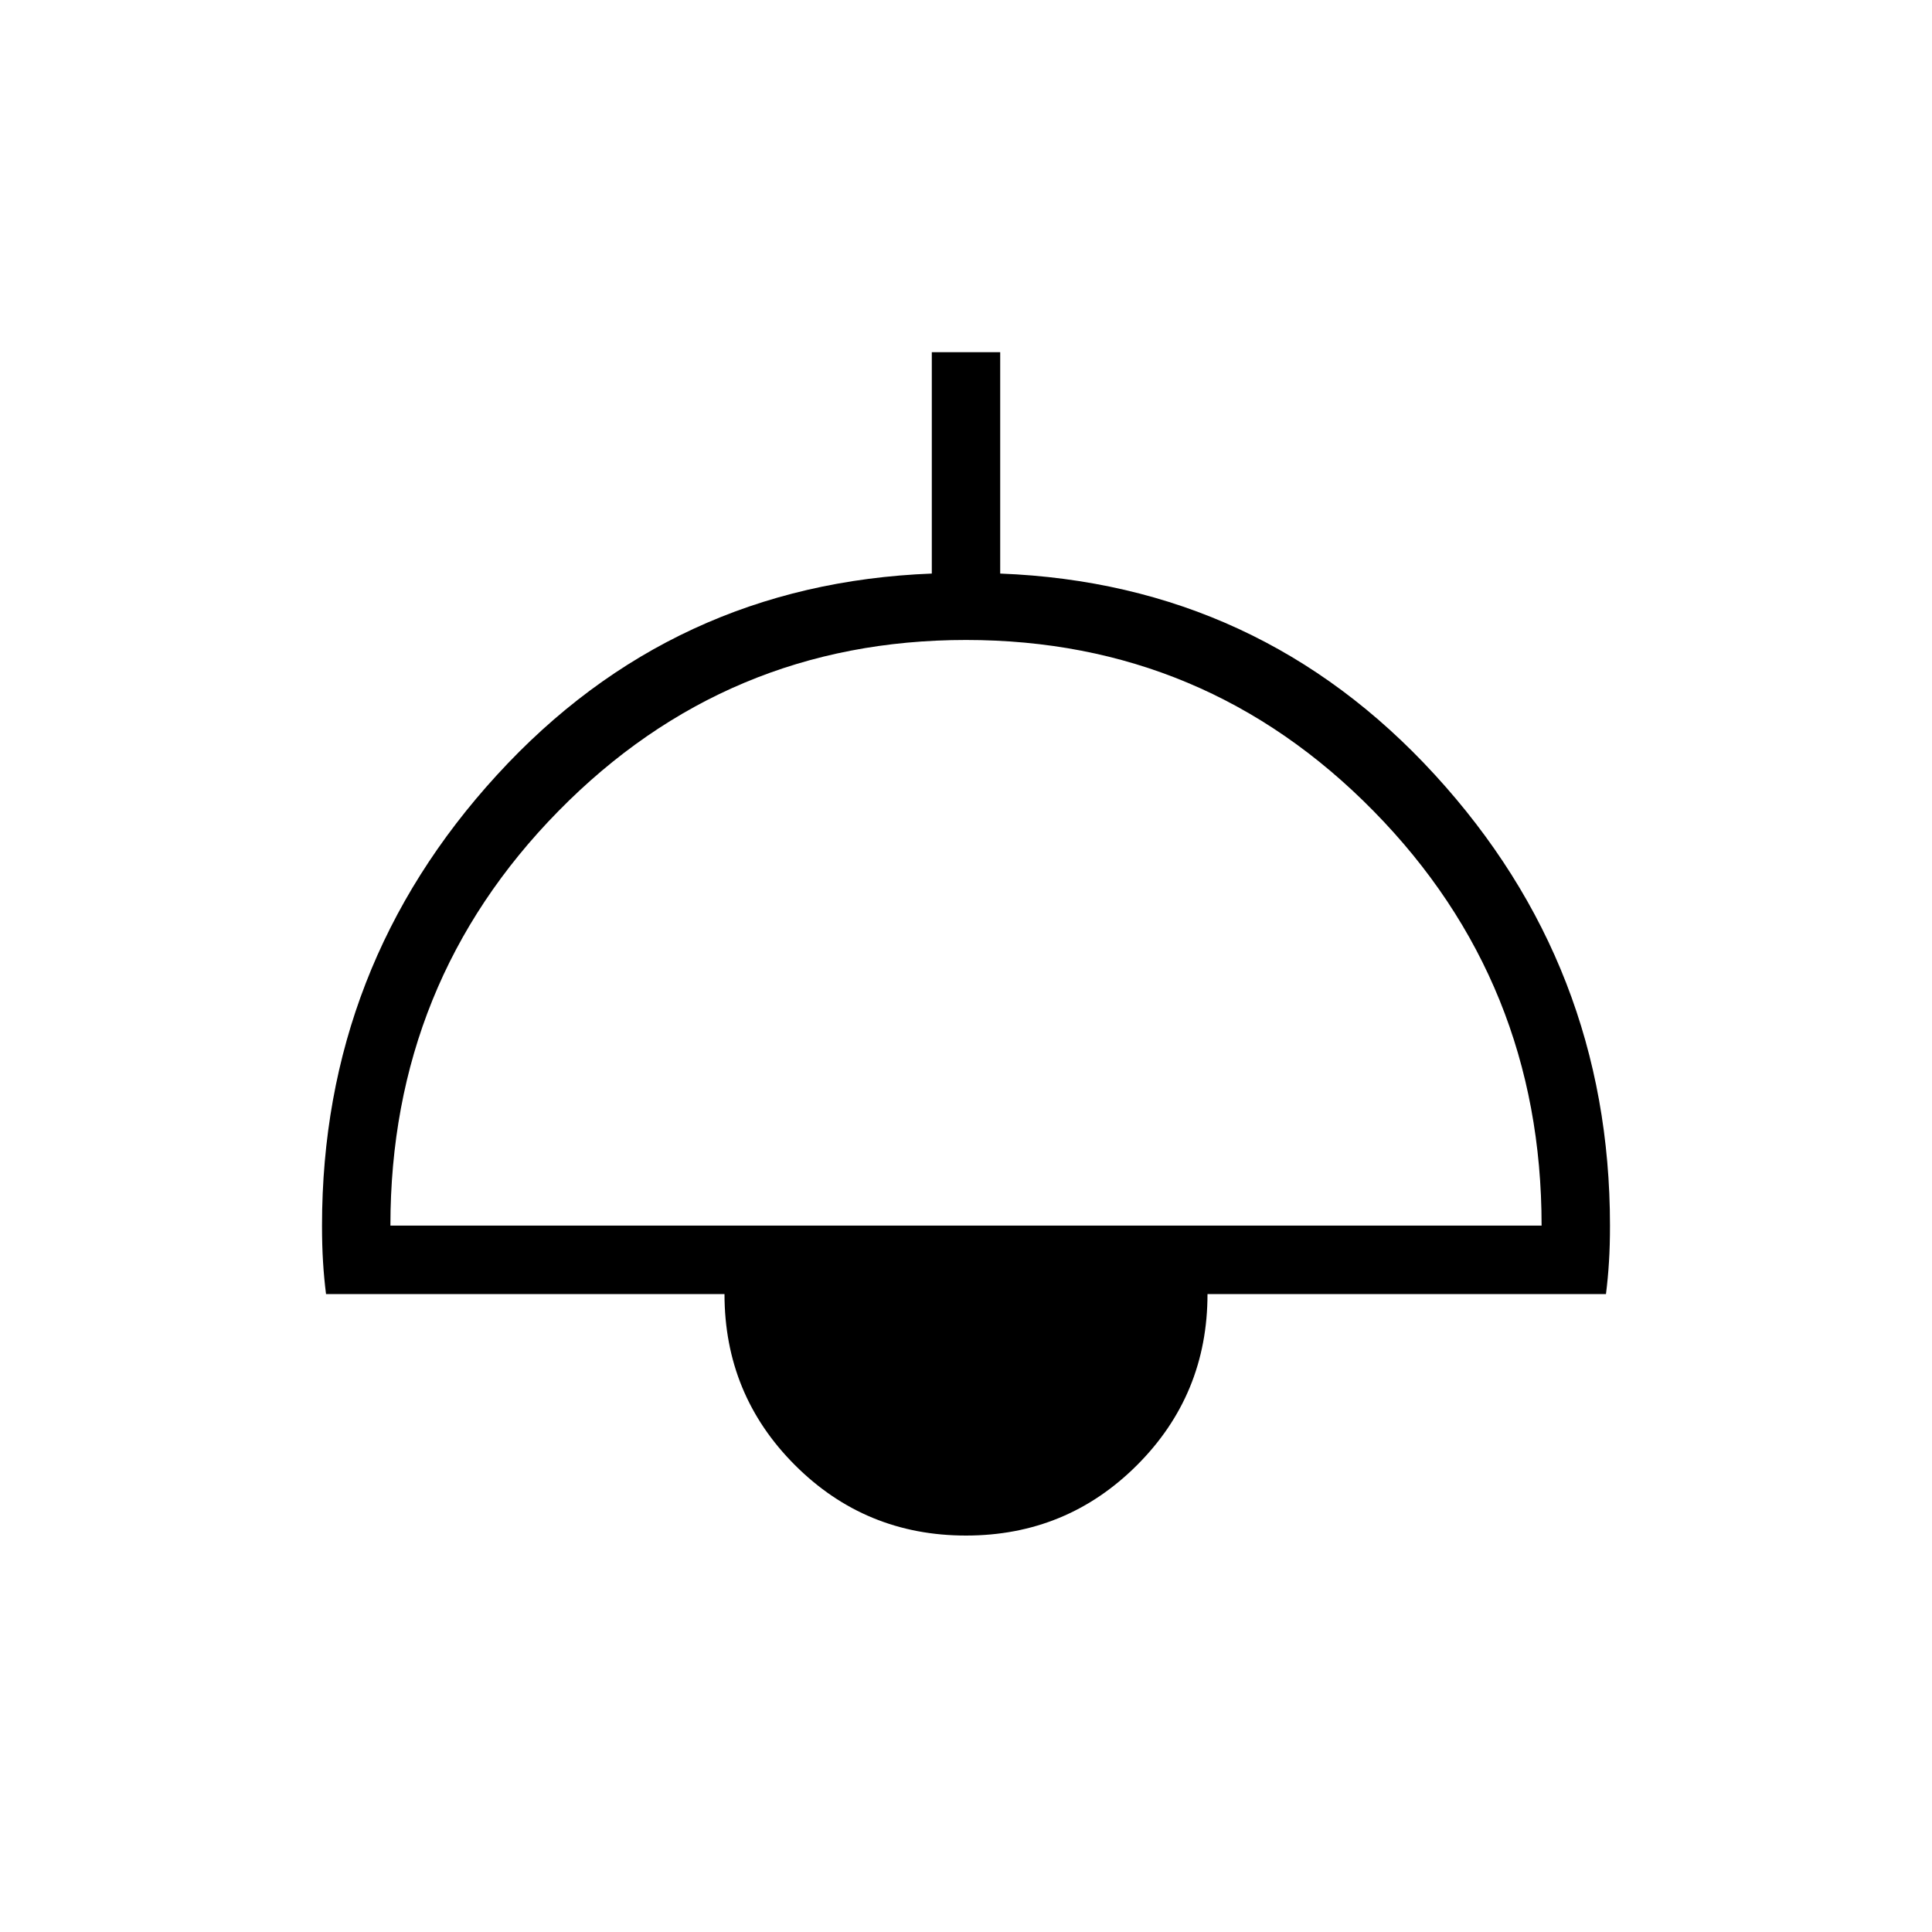 <svg xmlns="http://www.w3.org/2000/svg" height="40" width="40"><path d="M20 31.792q-2.083 0-3.542-1.459Q15 28.875 15 26.792H6.75q-.042-.334-.062-.667-.021-.333-.021-.75 0-5.375 3.625-9.333 3.625-3.959 9-4.167V7.292h1.416v4.583q5.375.208 9 4.167 3.625 3.958 3.625 9.333 0 .417-.021.75-.02.333-.062.667H25q0 2.083-1.458 3.541-1.459 1.459-3.542 1.459ZM8.083 25.375h23.834q0-5.042-3.479-8.583Q24.958 13.25 20 13.25t-8.438 3.542q-3.479 3.541-3.479 8.583Z"/></svg>